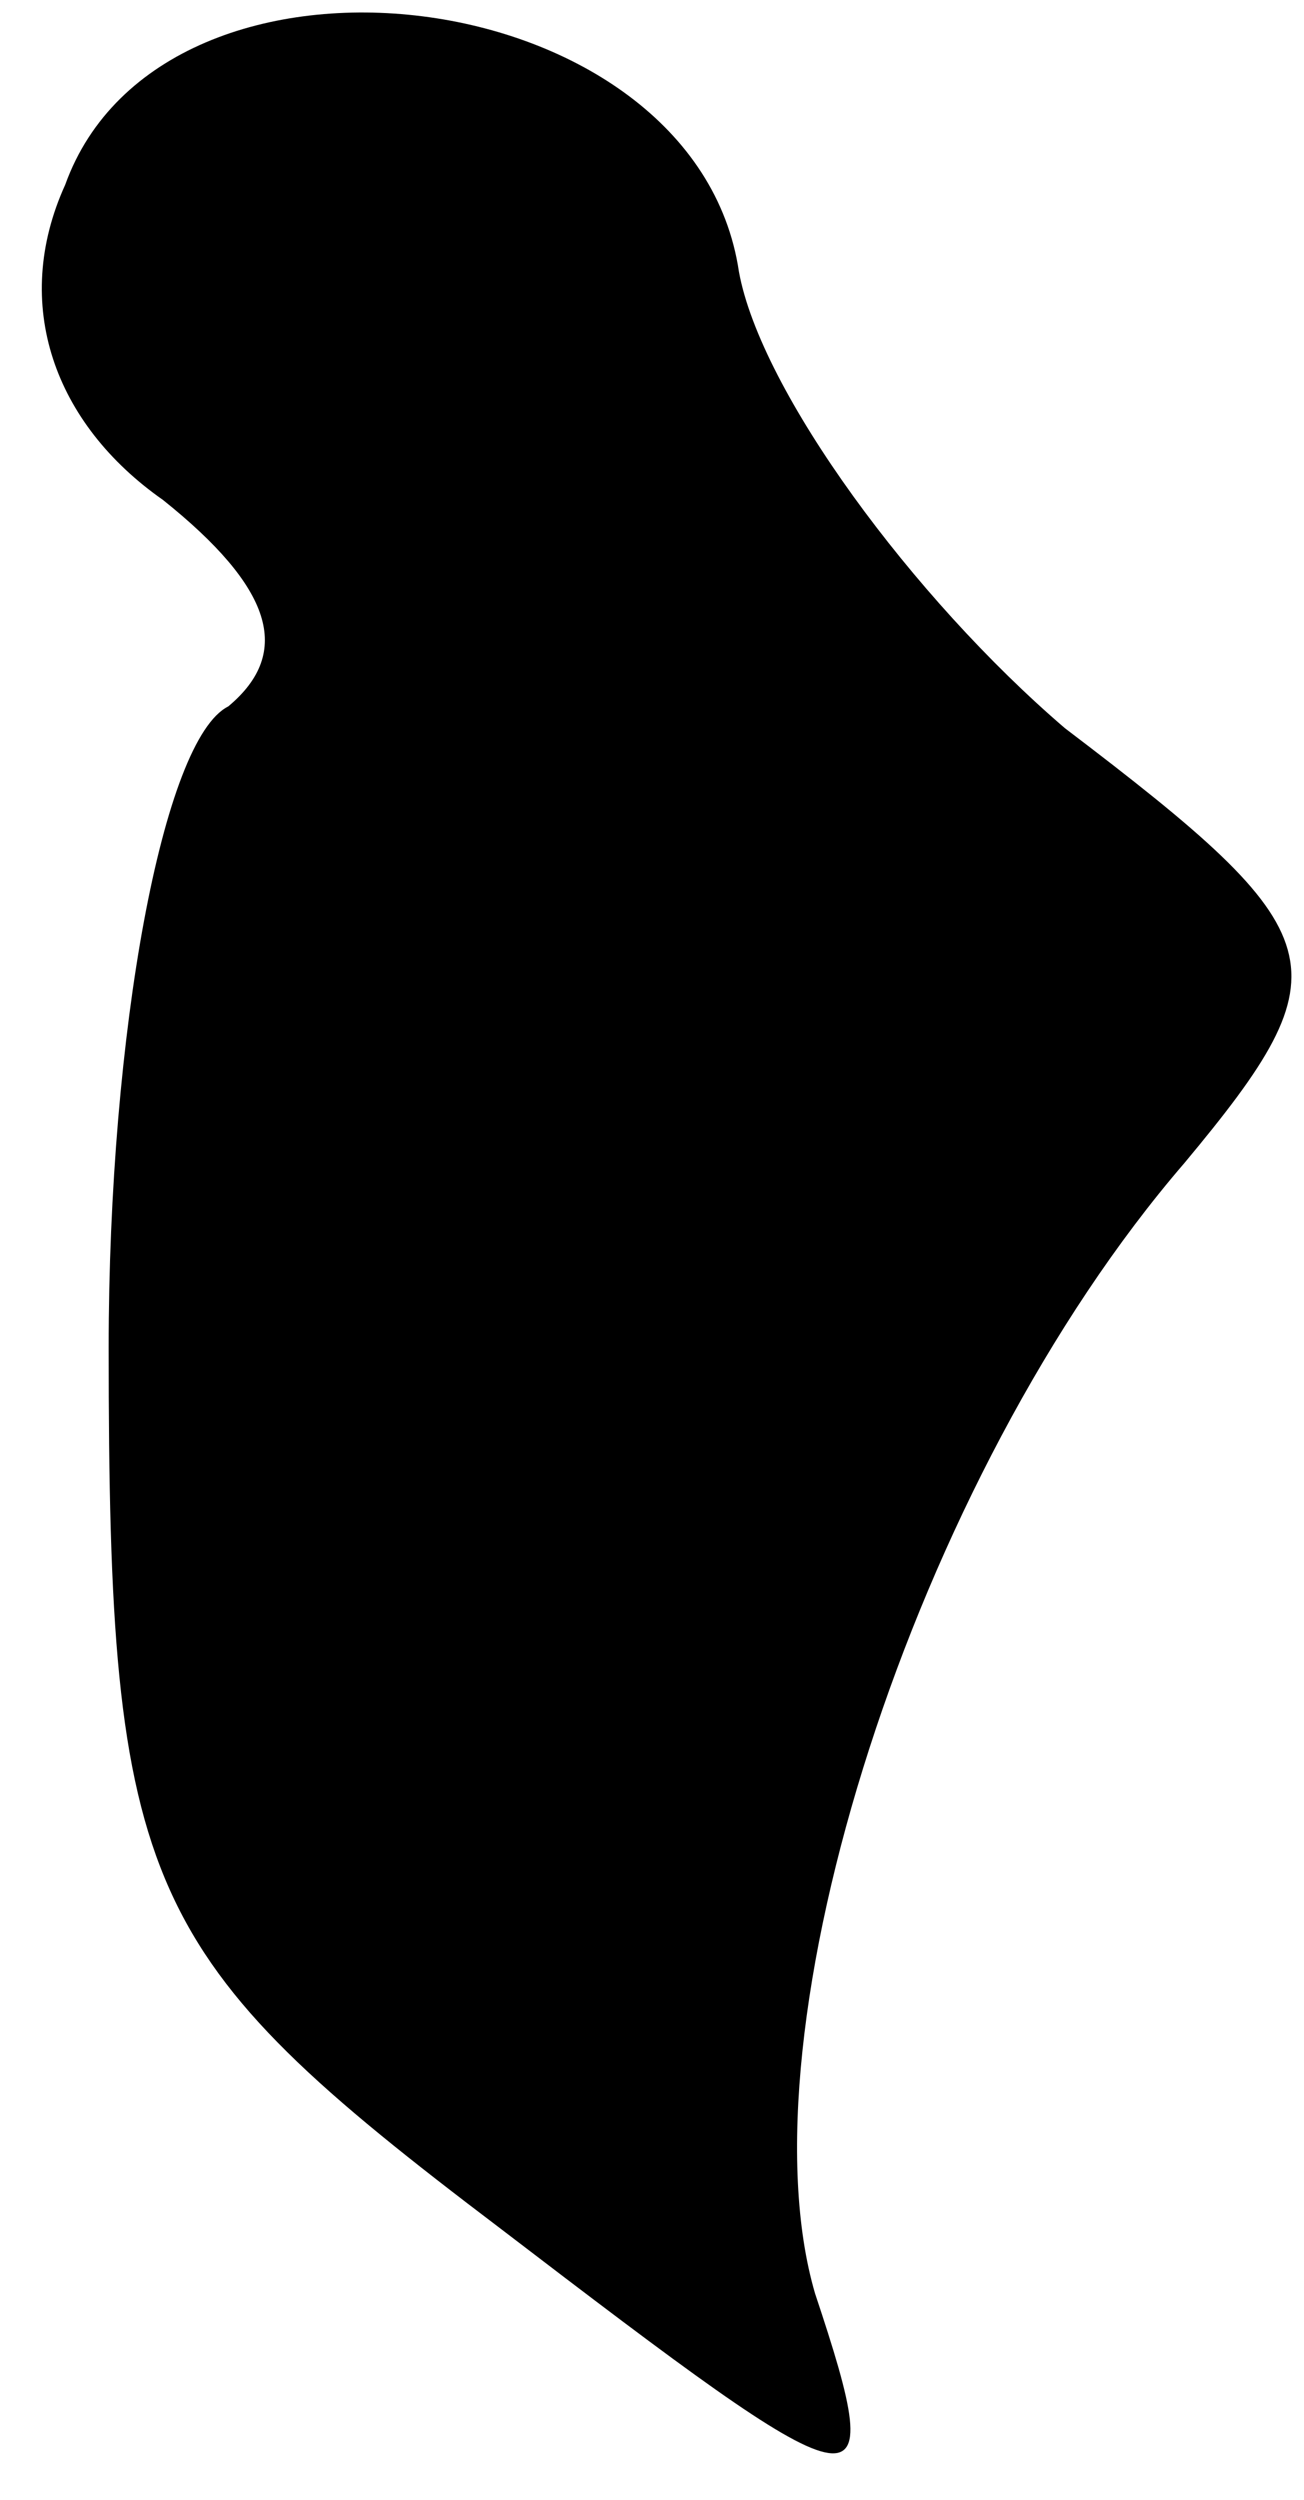 <?xml version="1.0" standalone="no"?>
<!DOCTYPE svg PUBLIC "-//W3C//DTD SVG 20010904//EN"
 "http://www.w3.org/TR/2001/REC-SVG-20010904/DTD/svg10.dtd">
<svg version="1.0" xmlns="http://www.w3.org/2000/svg"
 width="12pt" height="23pt" viewBox="0 0 12 23"
 preserveAspectRatio="xMidYMid meet">
<g transform="translate(0,23) scale(0.1,-0.1)"
fill="#000000" stroke="none">
<path fill="#000000" stroke="none" d="M6 213 c-5 -11 -1 -22 9 -29 10 -8 12
-14 6 -19 -6 -3 -11 -30 -11 -59 0 -50 3 -56 36 -81 34 -26 36 -27 29 -6 -7
24 9 75 34 104 15 18 14 21 -11 40 -14 12 -28 31 -30 42 -4 27 -53 33 -62 8z"/>
</g>
</svg>
